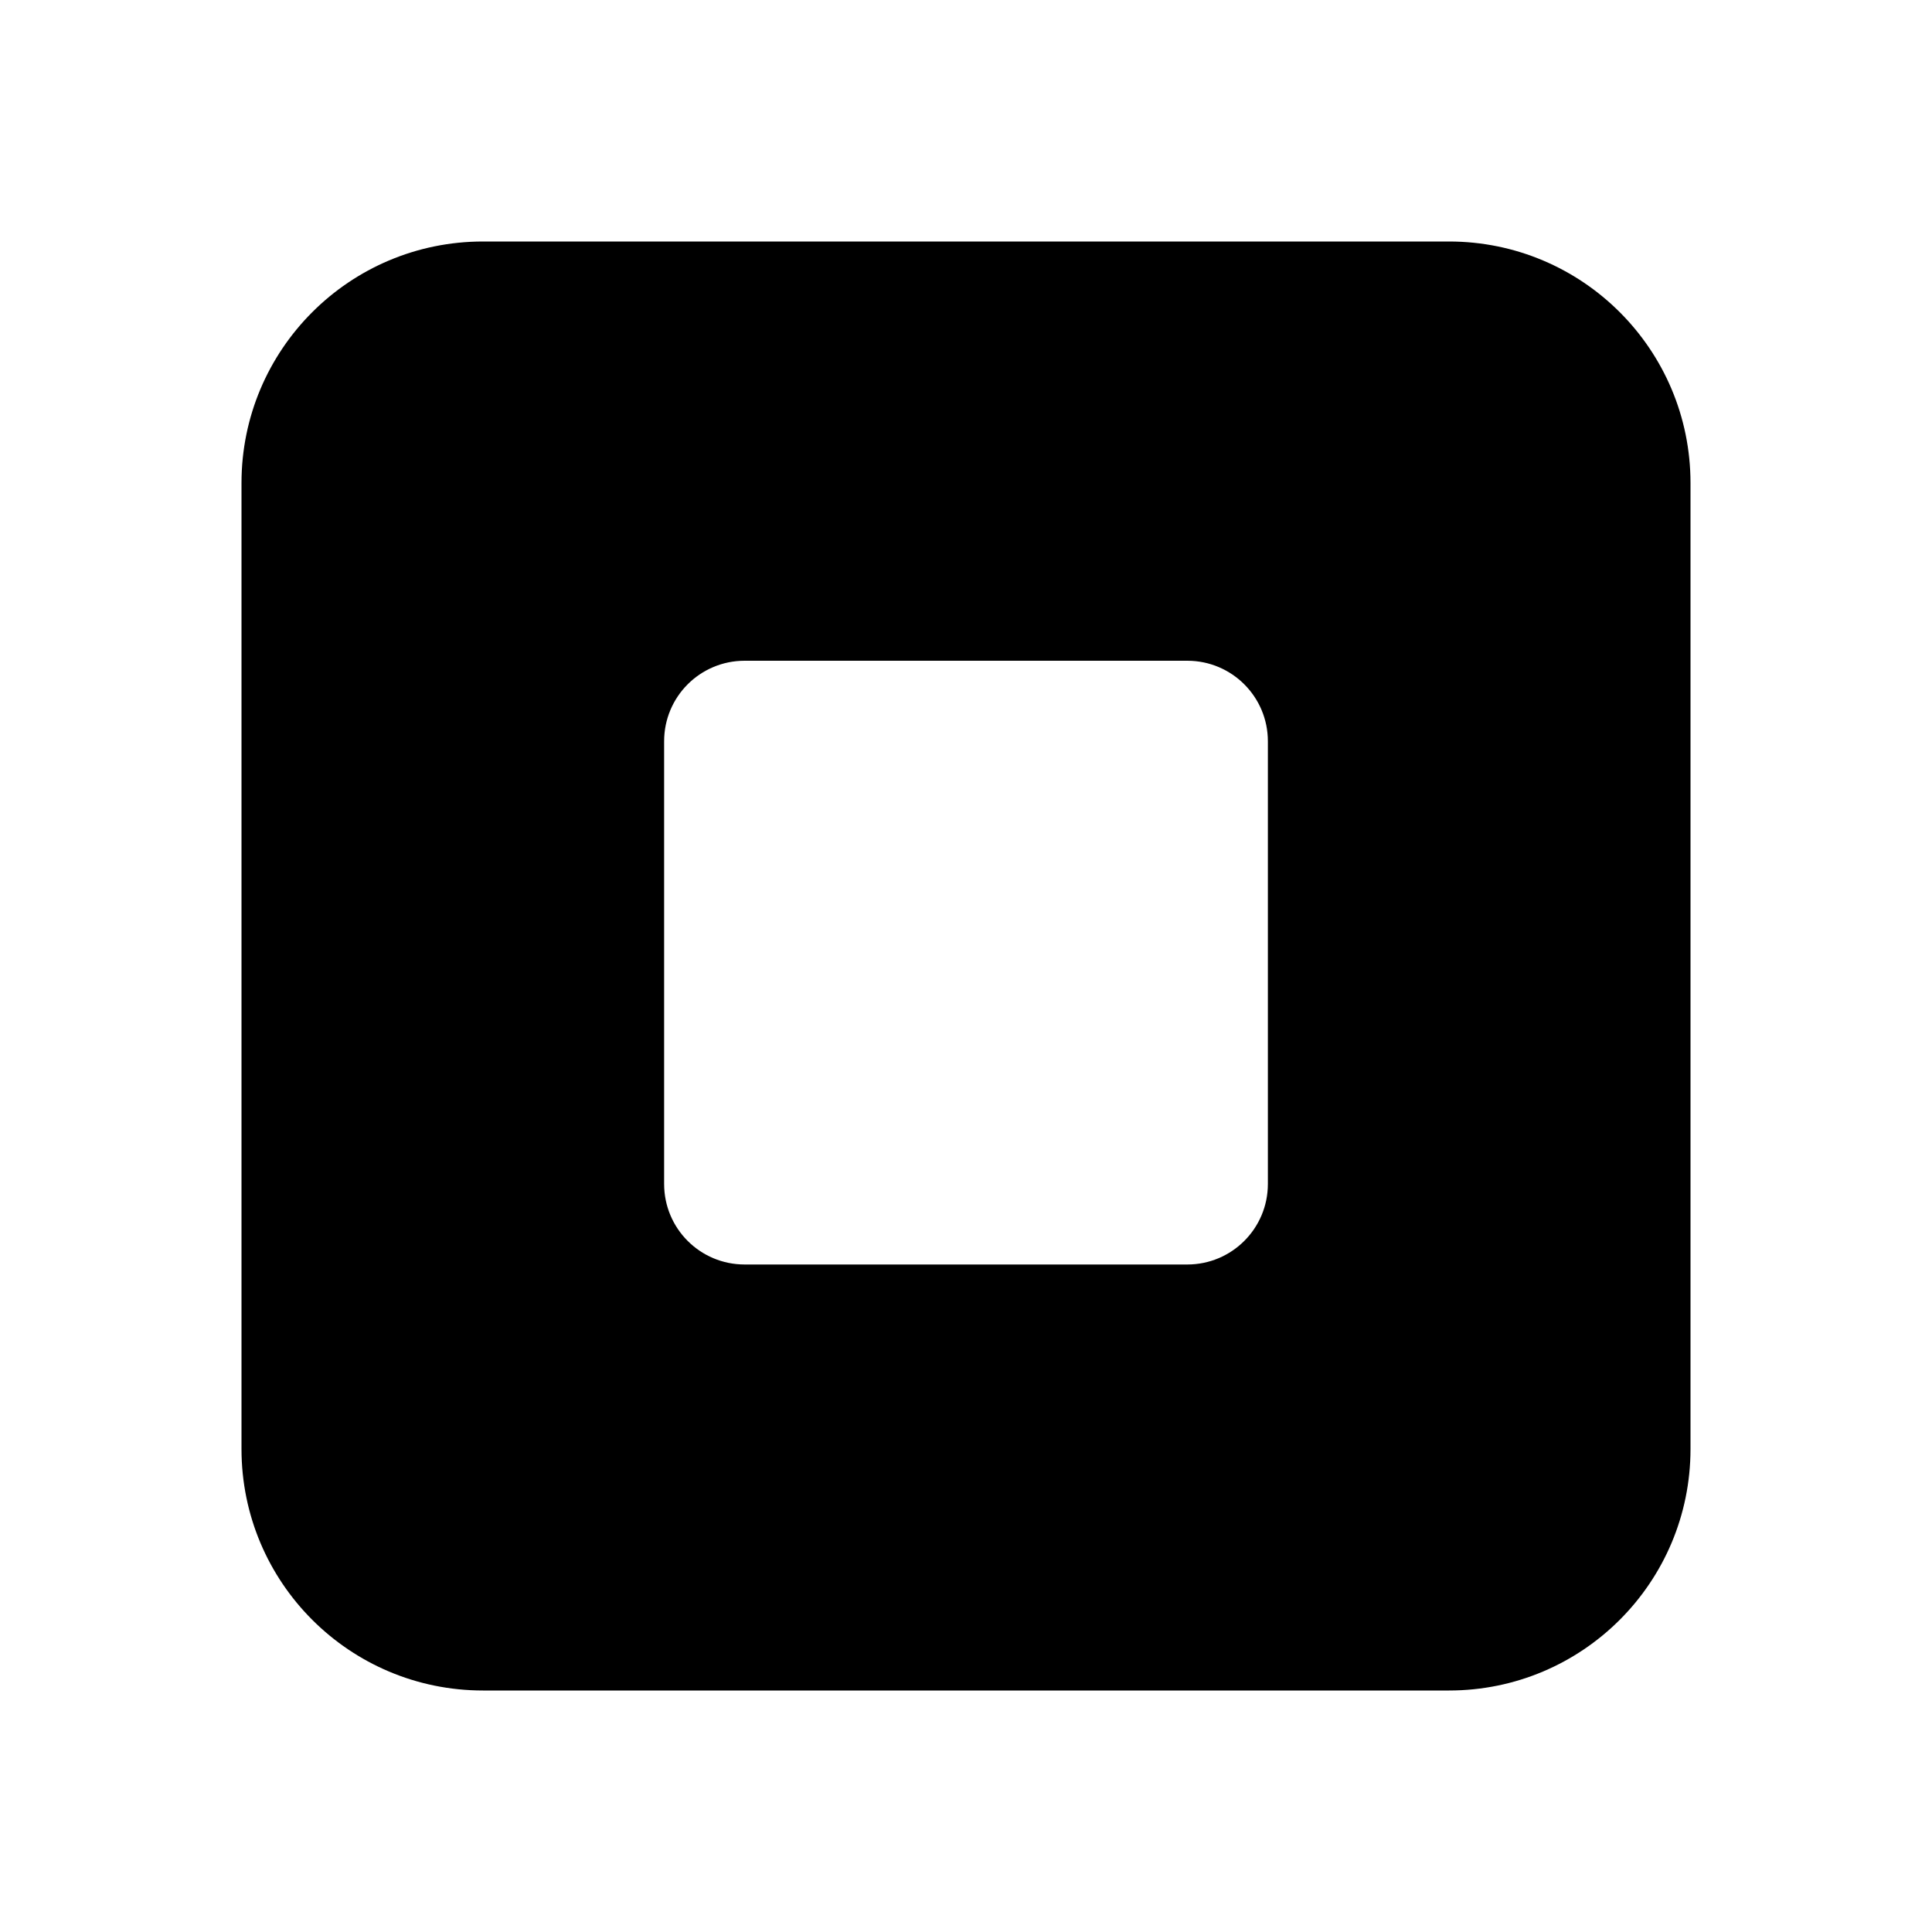 <svg width="16" height="16" viewBox="0 0 16 16" fill="none" xmlns="http://www.w3.org/2000/svg">
<path fill-rule="evenodd" clip-rule="evenodd" d="M4 2C2.895 2 2 2.895 2 4V12C2 13.105 2.895 14 4 14H12C13.105 14 14 13.105 14 12V4C14 2.895 13.105 2 12 2H4ZM6.167 5.472C5.798 5.472 5.5 5.77 5.5 6.139V9.805C5.5 10.174 5.798 10.472 6.167 10.472L9.833 10.472C10.201 10.472 10.5 10.174 10.5 9.805V6.139C10.5 5.77 10.201 5.472 9.833 5.472L6.167 5.472Z" fill="black"/>
</svg>

